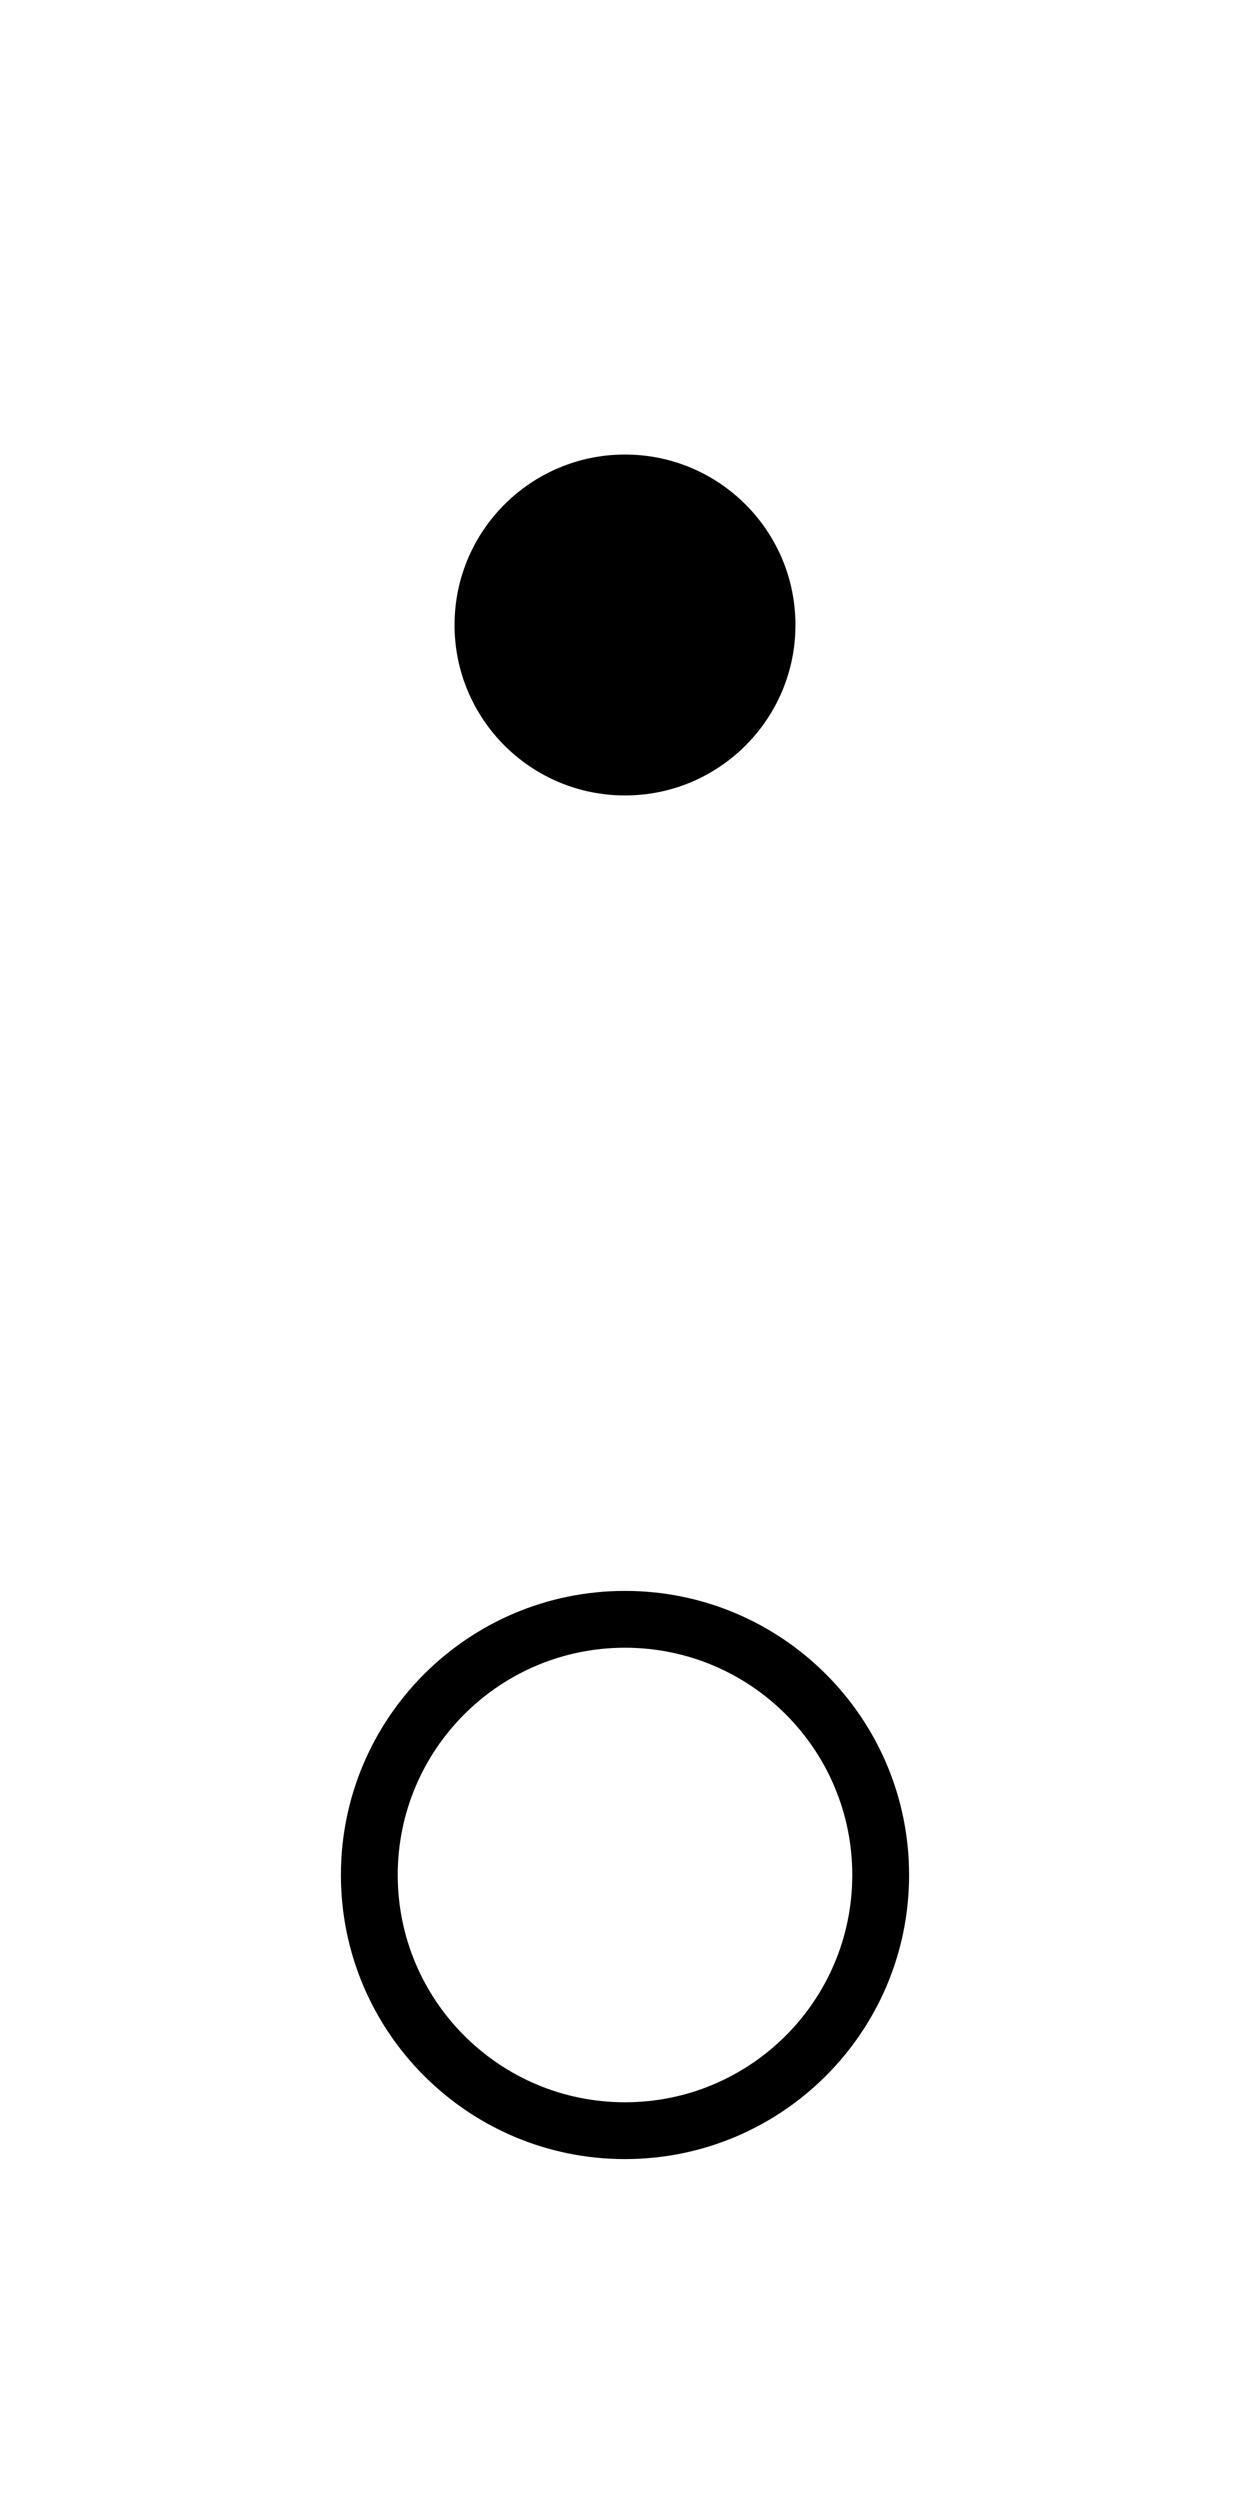 ﻿<?xml version="1.0" encoding="utf-8"?>
<!DOCTYPE svg PUBLIC "-//W3C//DTD SVG 1.1//EN" "http://www.w3.org/Graphics/SVG/1.1/DTD/svg11.dtd">
<svg xmlns="http://www.w3.org/2000/svg" xmlns:xlink="http://www.w3.org/1999/xlink" version="1.1" baseProfile="full" width="22" height="44" viewBox="0 0 22.00 44.00" enable-background="new 0 0 22.00 44.00" xml:space="preserve">
	<path fill="#{color}" fill-opacity="1" stroke-width="0.2" stroke-linejoin="round" d="M 11,28C 13.761,28 16,30.239 16,33C 16,35.761 13.761,38 11,38C 8.239,38 6,35.761 6,33C 6,30.239 8.239,28 11,28 Z M 11,29C 8.791,29 7,30.791 7,33C 7,35.209 8.791,37 11,37C 13.209,37 15,35.209 15,33C 15,30.791 13.209,29 11,29 Z "/>
	<ellipse fill="#{color}" fill-opacity="1" stroke-width="0.2" stroke-linejoin="round" cx="11" cy="11" rx="3" ry="3"/>
</svg>
